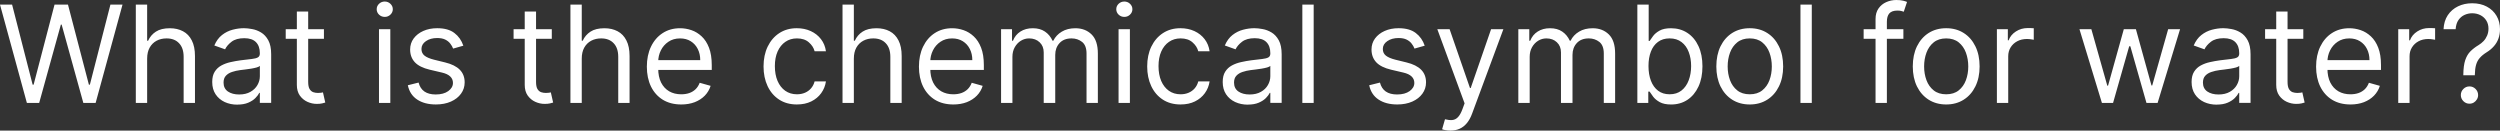<svg version="1.1" xmlns="http://www.w3.org/2000/svg" xmlns:xlink="http://www.w3.org/1999/xlink" width="243.826" height="12.735" viewBox="0,0,243.826,12.735"><rect x="0" y="0" width="243.826" height="12.735" fill="#333333" stroke="none"/><g transform="translate(-118.087,-173.632)"><g data-paper-data="{&quot;isPaintingLayer&quot;:true}" fill="#ffffff" fill-rule="nonzero" stroke="none" stroke-width="1" stroke-linecap="butt" stroke-linejoin="miter" stroke-miterlimit="10" stroke-dasharray="" stroke-dashoffset="0" style="mix-blend-mode: normal"><path d="M120.709,183.671l-2.622,-9.589h1.18l2.004,7.81h0.094l2.041,-7.81h1.311l2.041,7.81h0.094l2.004,-7.81h1.18l-2.622,9.589h-1.199l-2.116,-7.641h-0.075l-2.116,7.641zM132.438,179.345v4.326h-1.105v-9.589h1.105v3.521h0.094c0.169,-0.371 0.421,-0.666 0.758,-0.885c0.34,-0.222 0.793,-0.332 1.358,-0.332c0.49,0 0.919,0.098 1.288,0.295c0.368,0.194 0.654,0.492 0.857,0.894c0.206,0.4 0.309,0.908 0.309,1.526v4.57h-1.105v-4.495c0,-0.571 -0.148,-1.013 -0.445,-1.325c-0.293,-0.315 -0.701,-0.473 -1.222,-0.473c-0.362,0 -0.687,0.076 -0.974,0.229c-0.284,0.153 -0.509,0.376 -0.674,0.67c-0.162,0.293 -0.243,0.649 -0.243,1.068zM141.239,183.839c-0.456,0 -0.869,-0.086 -1.241,-0.258c-0.371,-0.175 -0.666,-0.426 -0.885,-0.754c-0.219,-0.331 -0.328,-0.73 -0.328,-1.199c0,-0.412 0.081,-0.746 0.243,-1.002c0.162,-0.259 0.379,-0.462 0.651,-0.609c0.272,-0.147 0.571,-0.256 0.899,-0.328c0.331,-0.075 0.663,-0.134 0.997,-0.178c0.437,-0.056 0.791,-0.098 1.063,-0.126c0.275,-0.031 0.474,-0.083 0.599,-0.155c0.128,-0.072 0.192,-0.197 0.192,-0.375v-0.037c0,-0.462 -0.126,-0.821 -0.379,-1.077c-0.25,-0.256 -0.629,-0.384 -1.138,-0.384c-0.528,0 -0.941,0.116 -1.241,0.346c-0.3,0.231 -0.51,0.478 -0.632,0.74l-1.049,-0.375c0.187,-0.437 0.437,-0.777 0.749,-1.021c0.315,-0.247 0.659,-0.418 1.03,-0.515c0.375,-0.1 0.743,-0.15 1.105,-0.15c0.231,0 0.496,0.028 0.796,0.084c0.303,0.053 0.595,0.164 0.876,0.332c0.284,0.169 0.52,0.423 0.707,0.763c0.187,0.34 0.281,0.796 0.281,1.367v4.738h-1.105v-0.974h-0.056c-0.075,0.156 -0.2,0.323 -0.375,0.501c-0.175,0.178 -0.407,0.329 -0.698,0.454c-0.29,0.125 -0.645,0.187 -1.063,0.187zM141.408,182.847c0.437,0 0.805,-0.086 1.105,-0.258c0.303,-0.172 0.531,-0.393 0.684,-0.665c0.156,-0.272 0.234,-0.557 0.234,-0.857v-1.011c-0.047,0.056 -0.15,0.108 -0.309,0.155c-0.156,0.044 -0.337,0.083 -0.543,0.117c-0.203,0.031 -0.401,0.059 -0.595,0.084c-0.19,0.022 -0.345,0.041 -0.464,0.056c-0.287,0.037 -0.556,0.098 -0.805,0.183c-0.247,0.081 -0.446,0.204 -0.599,0.37c-0.15,0.162 -0.225,0.384 -0.225,0.665c0,0.384 0.142,0.674 0.426,0.871c0.287,0.194 0.651,0.29 1.091,0.29zM149.68,176.479v0.936h-3.727v-0.936zM147.039,174.756h1.105v6.855c0,0.312 0.045,0.546 0.136,0.702c0.094,0.153 0.212,0.256 0.356,0.309c0.147,0.05 0.301,0.075 0.463,0.075c0.122,0 0.222,-0.006 0.3,-0.019c0.078,-0.016 0.141,-0.028 0.187,-0.037l0.225,0.993c-0.075,0.028 -0.179,0.056 -0.314,0.084c-0.134,0.031 -0.304,0.047 -0.51,0.047c-0.312,0 -0.618,-0.067 -0.918,-0.201c-0.296,-0.134 -0.543,-0.339 -0.74,-0.613c-0.193,-0.275 -0.29,-0.621 -0.29,-1.039zM155.05,183.671v-7.192h1.105v7.192zM155.612,175.28c-0.216,0 -0.401,-0.073 -0.557,-0.22c-0.153,-0.147 -0.229,-0.323 -0.229,-0.529c0,-0.206 0.076,-0.382 0.229,-0.529c0.156,-0.147 0.342,-0.22 0.557,-0.22c0.215,0 0.399,0.073 0.552,0.22c0.156,0.147 0.234,0.323 0.234,0.529c0,0.206 -0.078,0.382 -0.234,0.529c-0.153,0.147 -0.337,0.22 -0.552,0.22zM163.273,178.09l-0.992,0.281c-0.063,-0.165 -0.155,-0.326 -0.276,-0.482c-0.119,-0.159 -0.281,-0.29 -0.487,-0.393c-0.206,-0.103 -0.47,-0.155 -0.791,-0.155c-0.44,0 -0.807,0.101 -1.1,0.304c-0.29,0.2 -0.435,0.454 -0.435,0.763c0,0.275 0.1,0.492 0.299,0.651c0.2,0.159 0.512,0.292 0.937,0.398l1.067,0.262c0.643,0.156 1.122,0.395 1.437,0.716c0.315,0.318 0.473,0.729 0.473,1.231c0,0.412 -0.118,0.78 -0.356,1.105c-0.234,0.325 -0.562,0.581 -0.983,0.768c-0.421,0.187 -0.911,0.281 -1.47,0.281c-0.733,0 -1.341,-0.159 -1.821,-0.478c-0.481,-0.318 -0.785,-0.783 -0.913,-1.395l1.049,-0.262c0.1,0.387 0.289,0.677 0.566,0.871c0.281,0.194 0.648,0.29 1.1,0.29c0.515,0 0.924,-0.109 1.227,-0.328c0.306,-0.222 0.459,-0.487 0.459,-0.796c0,-0.25 -0.087,-0.459 -0.262,-0.627c-0.175,-0.172 -0.443,-0.3 -0.805,-0.384l-1.199,-0.281c-0.658,-0.156 -1.142,-0.398 -1.451,-0.726c-0.306,-0.331 -0.459,-0.744 -0.459,-1.241c0,-0.406 0.114,-0.765 0.342,-1.077c0.231,-0.312 0.545,-0.557 0.941,-0.735c0.4,-0.178 0.852,-0.267 1.358,-0.267c0.712,0 1.27,0.156 1.676,0.468c0.409,0.312 0.699,0.724 0.871,1.236zM171.904,176.479v0.936h-3.727v-0.936zM169.263,174.756h1.105v6.855c0,0.312 0.045,0.546 0.136,0.702c0.094,0.153 0.212,0.256 0.356,0.309c0.147,0.05 0.301,0.075 0.464,0.075c0.122,0 0.221,-0.006 0.299,-0.019c0.078,-0.016 0.141,-0.028 0.187,-0.037l0.225,0.993c-0.075,0.028 -0.179,0.056 -0.314,0.084c-0.134,0.031 -0.304,0.047 -0.51,0.047c-0.312,0 -0.618,-0.067 -0.917,-0.201c-0.297,-0.134 -0.543,-0.339 -0.74,-0.613c-0.193,-0.275 -0.29,-0.621 -0.29,-1.039zM174.826,179.345v4.326h-1.105v-9.589h1.105v3.521h0.093c0.169,-0.371 0.422,-0.666 0.759,-0.885c0.34,-0.222 0.793,-0.332 1.358,-0.332c0.49,0 0.919,0.098 1.287,0.295c0.368,0.194 0.654,0.492 0.857,0.894c0.206,0.4 0.309,0.908 0.309,1.526v4.57h-1.105v-4.495c0,-0.571 -0.148,-1.013 -0.445,-1.325c-0.293,-0.315 -0.701,-0.473 -1.222,-0.473c-0.362,0 -0.687,0.076 -0.974,0.229c-0.284,0.153 -0.509,0.376 -0.674,0.67c-0.162,0.293 -0.243,0.649 -0.243,1.068zM184.526,183.821c-0.693,0 -1.29,-0.153 -1.793,-0.459c-0.499,-0.309 -0.885,-0.74 -1.156,-1.292c-0.268,-0.556 -0.403,-1.202 -0.403,-1.938c0,-0.737 0.134,-1.386 0.403,-1.948c0.271,-0.565 0.649,-1.005 1.133,-1.32c0.487,-0.318 1.055,-0.478 1.704,-0.478c0.375,0 0.745,0.062 1.11,0.187c0.365,0.125 0.698,0.328 0.997,0.609c0.3,0.278 0.538,0.646 0.716,1.105c0.178,0.459 0.267,1.024 0.267,1.695v0.468h-5.543v-0.955h4.42c0,-0.406 -0.081,-0.768 -0.243,-1.086c-0.159,-0.318 -0.387,-0.57 -0.684,-0.754c-0.293,-0.184 -0.64,-0.276 -1.039,-0.276c-0.44,0 -0.821,0.109 -1.142,0.328c-0.318,0.215 -0.563,0.496 -0.735,0.843c-0.172,0.346 -0.257,0.718 -0.257,1.114v0.637c0,0.543 0.094,1.004 0.281,1.381c0.191,0.375 0.454,0.66 0.791,0.857c0.337,0.194 0.729,0.29 1.175,0.29c0.29,0 0.553,-0.041 0.787,-0.122c0.237,-0.084 0.442,-0.209 0.613,-0.375c0.172,-0.169 0.304,-0.378 0.398,-0.627l1.067,0.3c-0.112,0.362 -0.301,0.68 -0.566,0.955c-0.265,0.272 -0.593,0.484 -0.983,0.637c-0.39,0.15 -0.829,0.225 -1.316,0.225zM195.814,183.821c-0.674,0 -1.255,-0.159 -1.742,-0.478c-0.487,-0.318 -0.861,-0.757 -1.124,-1.316c-0.262,-0.559 -0.393,-1.197 -0.393,-1.915c0,-0.73 0.134,-1.375 0.403,-1.934c0.272,-0.562 0.649,-1 1.133,-1.316c0.487,-0.318 1.055,-0.478 1.704,-0.478c0.506,0 0.961,0.094 1.367,0.281c0.406,0.187 0.738,0.45 0.997,0.787c0.259,0.337 0.42,0.73 0.482,1.18h-1.105c-0.084,-0.328 -0.272,-0.618 -0.562,-0.871c-0.287,-0.256 -0.674,-0.384 -1.161,-0.384c-0.431,0 -0.808,0.112 -1.133,0.337c-0.321,0.222 -0.573,0.535 -0.754,0.941c-0.178,0.403 -0.267,0.876 -0.267,1.419c0,0.556 0.087,1.039 0.262,1.451c0.178,0.412 0.428,0.732 0.749,0.96c0.325,0.228 0.705,0.342 1.142,0.342c0.287,0 0.548,-0.05 0.782,-0.15c0.234,-0.1 0.432,-0.243 0.594,-0.431c0.162,-0.187 0.278,-0.412 0.347,-0.674h1.105c-0.063,0.425 -0.217,0.807 -0.464,1.147c-0.243,0.337 -0.566,0.606 -0.969,0.805c-0.4,0.197 -0.865,0.295 -1.395,0.295zM201.363,179.345v4.326h-1.105v-9.589h1.105v3.521h0.094c0.168,-0.371 0.421,-0.666 0.758,-0.885c0.34,-0.222 0.793,-0.332 1.358,-0.332c0.49,0 0.919,0.098 1.288,0.295c0.368,0.194 0.654,0.492 0.857,0.894c0.206,0.4 0.309,0.908 0.309,1.526v4.57h-1.105v-4.495c0,-0.571 -0.148,-1.013 -0.445,-1.325c-0.293,-0.315 -0.701,-0.473 -1.222,-0.473c-0.362,0 -0.687,0.076 -0.974,0.229c-0.284,0.153 -0.509,0.376 -0.674,0.67c-0.162,0.293 -0.243,0.649 -0.243,1.068zM211.063,183.821c-0.693,0 -1.291,-0.153 -1.793,-0.459c-0.499,-0.309 -0.885,-0.74 -1.156,-1.292c-0.268,-0.556 -0.403,-1.202 -0.403,-1.938c0,-0.737 0.134,-1.386 0.403,-1.948c0.272,-0.565 0.649,-1.005 1.133,-1.32c0.487,-0.318 1.055,-0.478 1.704,-0.478c0.374,0 0.744,0.062 1.11,0.187c0.365,0.125 0.697,0.328 0.997,0.609c0.3,0.278 0.538,0.646 0.716,1.105c0.178,0.459 0.267,1.024 0.267,1.695v0.468h-5.544v-0.955h4.42c0,-0.406 -0.081,-0.768 -0.244,-1.086c-0.159,-0.318 -0.387,-0.57 -0.683,-0.754c-0.293,-0.184 -0.64,-0.276 -1.039,-0.276c-0.44,0 -0.821,0.109 -1.142,0.328c-0.318,0.215 -0.563,0.496 -0.735,0.843c-0.172,0.346 -0.258,0.718 -0.258,1.114v0.637c0,0.543 0.094,1.004 0.281,1.381c0.19,0.375 0.454,0.66 0.791,0.857c0.337,0.194 0.729,0.29 1.175,0.29c0.29,0 0.552,-0.041 0.786,-0.122c0.237,-0.084 0.442,-0.209 0.613,-0.375c0.172,-0.169 0.304,-0.378 0.398,-0.627l1.068,0.3c-0.112,0.362 -0.301,0.68 -0.567,0.955c-0.265,0.272 -0.593,0.484 -0.983,0.637c-0.39,0.15 -0.829,0.225 -1.316,0.225zM215.722,183.671v-7.192h1.067v1.124h0.094c0.15,-0.384 0.392,-0.682 0.726,-0.894c0.334,-0.215 0.735,-0.323 1.203,-0.323c0.474,0 0.869,0.108 1.185,0.323c0.318,0.212 0.566,0.51 0.744,0.894h0.075c0.184,-0.371 0.46,-0.666 0.829,-0.885c0.368,-0.222 0.81,-0.332 1.325,-0.332c0.643,0 1.169,0.201 1.578,0.604c0.409,0.4 0.613,1.022 0.613,1.868v4.813h-1.105v-4.813c0,-0.531 -0.145,-0.91 -0.435,-1.138c-0.29,-0.228 -0.632,-0.342 -1.025,-0.342c-0.506,0 -0.897,0.153 -1.175,0.459c-0.278,0.303 -0.417,0.687 -0.417,1.152v4.682h-1.124v-4.926c0,-0.409 -0.133,-0.738 -0.398,-0.988c-0.265,-0.253 -0.607,-0.379 -1.025,-0.379c-0.287,0 -0.556,0.076 -0.805,0.229c-0.247,0.153 -0.446,0.365 -0.599,0.637c-0.15,0.268 -0.225,0.579 -0.225,0.932v4.495zM227.181,183.671v-7.192h1.105v7.192zM227.743,175.28c-0.215,0 -0.401,-0.073 -0.557,-0.22c-0.153,-0.147 -0.229,-0.323 -0.229,-0.529c0,-0.206 0.076,-0.382 0.229,-0.529c0.156,-0.147 0.342,-0.22 0.557,-0.22c0.215,0 0.4,0.073 0.553,0.22c0.156,0.147 0.234,0.323 0.234,0.529c0,0.206 -0.078,0.382 -0.234,0.529c-0.153,0.147 -0.337,0.22 -0.553,0.22zM233.232,183.821c-0.674,0 -1.255,-0.159 -1.742,-0.478c-0.487,-0.318 -0.861,-0.757 -1.124,-1.316c-0.262,-0.559 -0.393,-1.197 -0.393,-1.915c0,-0.73 0.134,-1.375 0.403,-1.934c0.272,-0.562 0.649,-1 1.133,-1.316c0.487,-0.318 1.055,-0.478 1.704,-0.478c0.506,0 0.961,0.094 1.367,0.281c0.406,0.187 0.738,0.45 0.997,0.787c0.259,0.337 0.42,0.73 0.482,1.18h-1.105c-0.084,-0.328 -0.272,-0.618 -0.562,-0.871c-0.287,-0.256 -0.674,-0.384 -1.161,-0.384c-0.431,0 -0.808,0.112 -1.133,0.337c-0.322,0.222 -0.573,0.535 -0.754,0.941c-0.178,0.403 -0.267,0.876 -0.267,1.419c0,0.556 0.087,1.039 0.262,1.451c0.178,0.412 0.428,0.732 0.749,0.96c0.325,0.228 0.705,0.342 1.142,0.342c0.287,0 0.548,-0.05 0.782,-0.15c0.234,-0.1 0.432,-0.243 0.595,-0.431c0.162,-0.187 0.278,-0.412 0.347,-0.674h1.105c-0.062,0.425 -0.217,0.807 -0.463,1.147c-0.244,0.337 -0.567,0.606 -0.969,0.805c-0.399,0.197 -0.864,0.295 -1.395,0.295zM239.792,183.839c-0.456,0 -0.869,-0.086 -1.241,-0.258c-0.371,-0.175 -0.666,-0.426 -0.885,-0.754c-0.219,-0.331 -0.328,-0.73 -0.328,-1.199c0,-0.412 0.081,-0.746 0.243,-1.002c0.162,-0.259 0.379,-0.462 0.651,-0.609c0.272,-0.147 0.571,-0.256 0.899,-0.328c0.331,-0.075 0.663,-0.134 0.997,-0.178c0.437,-0.056 0.791,-0.098 1.063,-0.126c0.275,-0.031 0.474,-0.083 0.599,-0.155c0.128,-0.072 0.192,-0.197 0.192,-0.375v-0.037c0,-0.462 -0.126,-0.821 -0.379,-1.077c-0.25,-0.256 -0.629,-0.384 -1.138,-0.384c-0.527,0 -0.941,0.116 -1.241,0.346c-0.3,0.231 -0.51,0.478 -0.632,0.74l-1.049,-0.375c0.187,-0.437 0.437,-0.777 0.749,-1.021c0.315,-0.247 0.659,-0.418 1.03,-0.515c0.375,-0.1 0.743,-0.15 1.105,-0.15c0.231,0 0.496,0.028 0.796,0.084c0.303,0.053 0.595,0.164 0.876,0.332c0.284,0.169 0.52,0.423 0.707,0.763c0.187,0.34 0.281,0.796 0.281,1.367v4.738h-1.105v-0.974h-0.056c-0.075,0.156 -0.2,0.323 -0.374,0.501c-0.175,0.178 -0.407,0.329 -0.698,0.454c-0.29,0.125 -0.645,0.187 -1.063,0.187zM239.96,182.847c0.437,0 0.805,-0.086 1.105,-0.258c0.303,-0.172 0.531,-0.393 0.683,-0.665c0.156,-0.272 0.234,-0.557 0.234,-0.857v-1.011c-0.047,0.056 -0.15,0.108 -0.309,0.155c-0.156,0.044 -0.337,0.083 -0.543,0.117c-0.203,0.031 -0.401,0.059 -0.594,0.084c-0.19,0.022 -0.345,0.041 -0.464,0.056c-0.287,0.037 -0.556,0.098 -0.805,0.183c-0.246,0.081 -0.446,0.204 -0.599,0.37c-0.15,0.162 -0.225,0.384 -0.225,0.665c0,0.384 0.142,0.674 0.426,0.871c0.287,0.194 0.651,0.29 1.091,0.29zM246.21,174.082v9.589h-1.105v-9.589zM257.036,178.09l-0.993,0.281c-0.062,-0.165 -0.154,-0.326 -0.276,-0.482c-0.119,-0.159 -0.281,-0.29 -0.487,-0.393c-0.206,-0.103 -0.47,-0.155 -0.791,-0.155c-0.44,0 -0.807,0.101 -1.1,0.304c-0.29,0.2 -0.435,0.454 -0.435,0.763c0,0.275 0.1,0.492 0.3,0.651c0.2,0.159 0.512,0.292 0.936,0.398l1.068,0.262c0.643,0.156 1.122,0.395 1.437,0.716c0.315,0.318 0.473,0.729 0.473,1.231c0,0.412 -0.119,0.78 -0.356,1.105c-0.234,0.325 -0.562,0.581 -0.983,0.768c-0.421,0.187 -0.911,0.281 -1.47,0.281c-0.734,0 -1.341,-0.159 -1.821,-0.478c-0.481,-0.318 -0.785,-0.783 -0.913,-1.395l1.049,-0.262c0.1,0.387 0.289,0.677 0.566,0.871c0.281,0.194 0.648,0.29 1.1,0.29c0.515,0 0.924,-0.109 1.227,-0.328c0.306,-0.222 0.459,-0.487 0.459,-0.796c0,-0.25 -0.087,-0.459 -0.262,-0.627c-0.175,-0.172 -0.443,-0.3 -0.805,-0.384l-1.199,-0.281c-0.659,-0.156 -1.142,-0.398 -1.451,-0.726c-0.306,-0.331 -0.459,-0.744 -0.459,-1.241c0,-0.406 0.114,-0.765 0.342,-1.077c0.231,-0.312 0.545,-0.557 0.941,-0.735c0.4,-0.178 0.852,-0.267 1.358,-0.267c0.712,0 1.27,0.156 1.676,0.468c0.409,0.312 0.699,0.724 0.871,1.236zM259.542,186.368c-0.187,0 -0.354,-0.016 -0.501,-0.047c-0.147,-0.028 -0.248,-0.056 -0.304,-0.084l0.281,-0.974c0.269,0.069 0.506,0.094 0.712,0.075c0.206,-0.019 0.389,-0.111 0.548,-0.276c0.162,-0.162 0.31,-0.426 0.445,-0.791l0.206,-0.562l-2.66,-7.229h1.199l1.985,5.731h0.075l1.985,-5.731h1.199l-3.053,8.241c-0.137,0.371 -0.307,0.679 -0.51,0.922c-0.203,0.247 -0.439,0.429 -0.707,0.548c-0.265,0.119 -0.565,0.178 -0.899,0.178zM266.17,183.671v-7.192h1.068v1.124h0.094c0.15,-0.384 0.392,-0.682 0.726,-0.894c0.334,-0.215 0.735,-0.323 1.203,-0.323c0.475,0 0.869,0.108 1.185,0.323c0.318,0.212 0.566,0.51 0.744,0.894h0.075c0.184,-0.371 0.46,-0.666 0.829,-0.885c0.368,-0.222 0.81,-0.332 1.325,-0.332c0.643,0 1.169,0.201 1.578,0.604c0.409,0.4 0.613,1.022 0.613,1.868v4.813h-1.105v-4.813c0,-0.531 -0.145,-0.91 -0.435,-1.138c-0.29,-0.228 -0.632,-0.342 -1.025,-0.342c-0.506,0 -0.897,0.153 -1.175,0.459c-0.278,0.303 -0.417,0.687 -0.417,1.152v4.682h-1.124v-4.926c0,-0.409 -0.133,-0.738 -0.398,-0.988c-0.265,-0.253 -0.607,-0.379 -1.025,-0.379c-0.287,0 -0.556,0.076 -0.805,0.229c-0.247,0.153 -0.446,0.365 -0.599,0.637c-0.15,0.268 -0.225,0.579 -0.225,0.932v4.495zM277.779,183.671v-9.589h1.105v3.54h0.094c0.081,-0.125 0.194,-0.284 0.337,-0.478c0.147,-0.197 0.356,-0.371 0.628,-0.524c0.275,-0.156 0.646,-0.234 1.114,-0.234c0.606,0 1.139,0.151 1.601,0.454c0.462,0.303 0.822,0.732 1.081,1.288c0.259,0.556 0.389,1.211 0.389,1.967c0,0.762 -0.129,1.422 -0.389,1.981c-0.259,0.556 -0.618,0.986 -1.077,1.292c-0.459,0.303 -0.988,0.454 -1.587,0.454c-0.462,0 -0.832,-0.076 -1.11,-0.229c-0.278,-0.156 -0.492,-0.332 -0.641,-0.529c-0.15,-0.2 -0.265,-0.365 -0.347,-0.496h-0.131v1.105zM278.865,180.075c0,0.543 0.08,1.022 0.239,1.437c0.159,0.412 0.392,0.735 0.698,0.969c0.306,0.231 0.68,0.346 1.124,0.346c0.462,0 0.847,-0.122 1.156,-0.365c0.312,-0.247 0.546,-0.577 0.702,-0.993c0.159,-0.418 0.239,-0.883 0.239,-1.395c0,-0.506 -0.078,-0.961 -0.234,-1.367c-0.153,-0.409 -0.385,-0.732 -0.698,-0.969c-0.309,-0.24 -0.697,-0.361 -1.166,-0.361c-0.449,0 -0.827,0.114 -1.133,0.342c-0.306,0.225 -0.537,0.54 -0.693,0.946c-0.156,0.403 -0.234,0.872 -0.234,1.409zM288.74,183.821c-0.649,0 -1.219,-0.155 -1.709,-0.464c-0.487,-0.309 -0.868,-0.741 -1.142,-1.297c-0.271,-0.556 -0.407,-1.205 -0.407,-1.948c0,-0.749 0.136,-1.403 0.407,-1.962c0.275,-0.559 0.656,-0.993 1.142,-1.302c0.49,-0.309 1.06,-0.464 1.709,-0.464c0.649,0 1.217,0.155 1.704,0.464c0.49,0.309 0.871,0.743 1.143,1.302c0.275,0.559 0.412,1.213 0.412,1.962c0,0.743 -0.137,1.392 -0.412,1.948c-0.272,0.556 -0.652,0.988 -1.143,1.297c-0.487,0.309 -1.055,0.464 -1.704,0.464zM288.74,182.828c0.493,0 0.899,-0.126 1.217,-0.379c0.318,-0.253 0.554,-0.585 0.707,-0.997c0.153,-0.412 0.229,-0.858 0.229,-1.339c0,-0.481 -0.077,-0.929 -0.229,-1.344c-0.153,-0.415 -0.389,-0.751 -0.707,-1.007c-0.318,-0.256 -0.724,-0.384 -1.217,-0.384c-0.493,0 -0.899,0.128 -1.217,0.384c-0.318,0.256 -0.554,0.592 -0.707,1.007c-0.153,0.415 -0.229,0.863 -0.229,1.344c0,0.481 0.076,0.927 0.229,1.339c0.153,0.412 0.389,0.744 0.707,0.997c0.318,0.253 0.724,0.379 1.217,0.379zM294.791,174.082v9.589h-1.105v-9.589zM303.725,176.479v0.936h-3.877v-0.936zM301.01,183.671v-8.184c0,-0.412 0.097,-0.755 0.29,-1.03c0.194,-0.275 0.445,-0.481 0.754,-0.618c0.309,-0.137 0.635,-0.206 0.978,-0.206c0.272,0 0.493,0.022 0.665,0.066c0.172,0.044 0.3,0.084 0.384,0.122l-0.318,0.955c-0.056,-0.019 -0.134,-0.042 -0.234,-0.07c-0.097,-0.028 -0.225,-0.042 -0.384,-0.042c-0.365,0 -0.629,0.092 -0.791,0.276c-0.159,0.184 -0.239,0.454 -0.239,0.81v7.922zM307.9,183.821c-0.649,0 -1.219,-0.155 -1.709,-0.464c-0.487,-0.309 -0.868,-0.741 -1.142,-1.297c-0.271,-0.556 -0.407,-1.205 -0.407,-1.948c0,-0.749 0.136,-1.403 0.407,-1.962c0.275,-0.559 0.656,-0.993 1.142,-1.302c0.49,-0.309 1.06,-0.464 1.709,-0.464c0.649,0 1.217,0.155 1.704,0.464c0.49,0.309 0.871,0.743 1.143,1.302c0.275,0.559 0.412,1.213 0.412,1.962c0,0.743 -0.137,1.392 -0.412,1.948c-0.272,0.556 -0.652,0.988 -1.143,1.297c-0.487,0.309 -1.055,0.464 -1.704,0.464zM307.9,182.828c0.493,0 0.899,-0.126 1.217,-0.379c0.318,-0.253 0.554,-0.585 0.707,-0.997c0.153,-0.412 0.229,-0.858 0.229,-1.339c0,-0.481 -0.077,-0.929 -0.229,-1.344c-0.153,-0.415 -0.389,-0.751 -0.707,-1.007c-0.318,-0.256 -0.724,-0.384 -1.217,-0.384c-0.493,0 -0.899,0.128 -1.217,0.384c-0.318,0.256 -0.554,0.592 -0.707,1.007c-0.153,0.415 -0.229,0.863 -0.229,1.344c0,0.481 0.076,0.927 0.229,1.339c0.153,0.412 0.389,0.744 0.707,0.997c0.318,0.253 0.724,0.379 1.217,0.379zM312.845,183.671v-7.192h1.068v1.086h0.075c0.131,-0.356 0.368,-0.645 0.712,-0.866c0.343,-0.222 0.73,-0.332 1.161,-0.332c0.081,0 0.183,0.002 0.304,0.005c0.122,0.003 0.214,0.008 0.276,0.014v1.124c-0.037,-0.009 -0.123,-0.023 -0.257,-0.042c-0.131,-0.022 -0.27,-0.033 -0.417,-0.033c-0.35,0 -0.662,0.073 -0.937,0.22c-0.271,0.144 -0.487,0.343 -0.646,0.599c-0.156,0.253 -0.234,0.542 -0.234,0.866v4.551zM323.088,183.671l-2.191,-7.192h1.161l1.554,5.506h0.075l1.536,-5.506h1.18l1.517,5.487h0.075l1.554,-5.487h1.161l-2.191,7.192h-1.086l-1.573,-5.525h-0.112l-1.573,5.525zM334.288,183.839c-0.456,0 -0.869,-0.086 -1.241,-0.258c-0.371,-0.175 -0.666,-0.426 -0.885,-0.754c-0.218,-0.331 -0.328,-0.73 -0.328,-1.199c0,-0.412 0.081,-0.746 0.244,-1.002c0.162,-0.259 0.379,-0.462 0.651,-0.609c0.272,-0.147 0.571,-0.256 0.899,-0.328c0.331,-0.075 0.663,-0.134 0.997,-0.178c0.437,-0.056 0.791,-0.098 1.063,-0.126c0.275,-0.031 0.474,-0.083 0.599,-0.155c0.128,-0.072 0.192,-0.197 0.192,-0.375v-0.037c0,-0.462 -0.126,-0.821 -0.379,-1.077c-0.25,-0.256 -0.629,-0.384 -1.138,-0.384c-0.528,0 -0.941,0.116 -1.241,0.346c-0.3,0.231 -0.51,0.478 -0.632,0.74l-1.049,-0.375c0.187,-0.437 0.437,-0.777 0.749,-1.021c0.315,-0.247 0.658,-0.418 1.03,-0.515c0.374,-0.1 0.743,-0.15 1.105,-0.15c0.231,0 0.496,0.028 0.796,0.084c0.303,0.053 0.595,0.164 0.876,0.332c0.284,0.169 0.52,0.423 0.707,0.763c0.187,0.34 0.281,0.796 0.281,1.367v4.738h-1.105v-0.974h-0.056c-0.075,0.156 -0.2,0.323 -0.375,0.501c-0.175,0.178 -0.407,0.329 -0.698,0.454c-0.29,0.125 -0.644,0.187 -1.063,0.187zM334.457,182.847c0.437,0 0.805,-0.086 1.105,-0.258c0.303,-0.172 0.531,-0.393 0.684,-0.665c0.156,-0.272 0.234,-0.557 0.234,-0.857v-1.011c-0.047,0.056 -0.15,0.108 -0.309,0.155c-0.156,0.044 -0.337,0.083 -0.543,0.117c-0.203,0.031 -0.401,0.059 -0.595,0.084c-0.19,0.022 -0.345,0.041 -0.463,0.056c-0.287,0.037 -0.556,0.098 -0.805,0.183c-0.247,0.081 -0.446,0.204 -0.599,0.37c-0.15,0.162 -0.225,0.384 -0.225,0.665c0,0.384 0.142,0.674 0.426,0.871c0.287,0.194 0.651,0.29 1.091,0.29zM342.729,176.479v0.936h-3.727v-0.936zM340.088,174.756h1.105v6.855c0,0.312 0.045,0.546 0.136,0.702c0.094,0.153 0.212,0.256 0.356,0.309c0.147,0.05 0.301,0.075 0.463,0.075c0.122,0 0.222,-0.006 0.3,-0.019c0.078,-0.016 0.14,-0.028 0.187,-0.037l0.225,0.993c-0.075,0.028 -0.179,0.056 -0.314,0.084c-0.134,0.031 -0.304,0.047 -0.51,0.047c-0.312,0 -0.618,-0.067 -0.918,-0.201c-0.296,-0.134 -0.543,-0.339 -0.74,-0.613c-0.194,-0.275 -0.29,-0.621 -0.29,-1.039zM347.329,183.821c-0.693,0 -1.291,-0.153 -1.793,-0.459c-0.5,-0.309 -0.885,-0.74 -1.157,-1.292c-0.268,-0.556 -0.403,-1.202 -0.403,-1.938c0,-0.737 0.134,-1.386 0.403,-1.948c0.272,-0.565 0.649,-1.005 1.133,-1.32c0.487,-0.318 1.055,-0.478 1.704,-0.478c0.375,0 0.744,0.062 1.11,0.187c0.365,0.125 0.697,0.328 0.997,0.609c0.3,0.278 0.539,0.646 0.716,1.105c0.178,0.459 0.267,1.024 0.267,1.695v0.468h-5.544v-0.955h4.42c0,-0.406 -0.081,-0.768 -0.243,-1.086c-0.159,-0.318 -0.387,-0.57 -0.684,-0.754c-0.293,-0.184 -0.64,-0.276 -1.039,-0.276c-0.44,0 -0.821,0.109 -1.142,0.328c-0.318,0.215 -0.563,0.496 -0.735,0.843c-0.172,0.346 -0.258,0.718 -0.258,1.114v0.637c0,0.543 0.094,1.004 0.281,1.381c0.19,0.375 0.454,0.66 0.791,0.857c0.337,0.194 0.729,0.29 1.175,0.29c0.29,0 0.552,-0.041 0.787,-0.122c0.237,-0.084 0.442,-0.209 0.613,-0.375c0.172,-0.169 0.304,-0.378 0.398,-0.627l1.068,0.3c-0.112,0.362 -0.301,0.68 -0.567,0.955c-0.265,0.272 -0.593,0.484 -0.983,0.637c-0.39,0.15 -0.829,0.225 -1.316,0.225zM351.988,183.671v-7.192h1.068v1.086h0.075c0.131,-0.356 0.368,-0.645 0.712,-0.866c0.343,-0.222 0.73,-0.332 1.161,-0.332c0.081,0 0.183,0.002 0.304,0.005c0.122,0.003 0.214,0.008 0.276,0.014v1.124c-0.037,-0.009 -0.123,-0.023 -0.257,-0.042c-0.131,-0.022 -0.27,-0.033 -0.417,-0.033c-0.35,0 -0.662,0.073 -0.937,0.22c-0.271,0.144 -0.487,0.343 -0.646,0.599c-0.156,0.253 -0.234,0.542 -0.234,0.866v4.551zM358.336,180.974v-0.056c0.006,-0.596 0.069,-1.071 0.187,-1.423c0.119,-0.353 0.287,-0.638 0.506,-0.857c0.219,-0.218 0.481,-0.42 0.787,-0.604c0.184,-0.112 0.35,-0.245 0.496,-0.398c0.147,-0.156 0.262,-0.336 0.346,-0.538c0.087,-0.203 0.131,-0.428 0.131,-0.674c0,-0.306 -0.072,-0.571 -0.215,-0.796c-0.143,-0.225 -0.335,-0.398 -0.576,-0.52c-0.24,-0.122 -0.507,-0.183 -0.801,-0.183c-0.256,0 -0.503,0.053 -0.74,0.159c-0.237,0.106 -0.435,0.273 -0.595,0.501c-0.159,0.228 -0.251,0.526 -0.276,0.894h-1.18c0.025,-0.531 0.162,-0.985 0.412,-1.363c0.253,-0.378 0.585,-0.666 0.997,-0.866c0.415,-0.2 0.875,-0.3 1.381,-0.3c0.549,0 1.027,0.109 1.433,0.328c0.409,0.219 0.724,0.518 0.946,0.899c0.225,0.381 0.337,0.815 0.337,1.302c0,0.343 -0.053,0.654 -0.159,0.932c-0.103,0.278 -0.253,0.526 -0.45,0.744c-0.193,0.218 -0.427,0.412 -0.702,0.581c-0.275,0.172 -0.495,0.353 -0.66,0.543c-0.165,0.187 -0.286,0.41 -0.36,0.67c-0.075,0.259 -0.116,0.582 -0.122,0.969v0.056zM358.935,183.746c-0.231,0 -0.429,-0.083 -0.594,-0.248c-0.166,-0.165 -0.248,-0.364 -0.248,-0.595c0,-0.231 0.083,-0.429 0.248,-0.595c0.165,-0.165 0.363,-0.248 0.594,-0.248c0.231,0 0.429,0.083 0.595,0.248c0.165,0.165 0.248,0.364 0.248,0.595c0,0.153 -0.039,0.293 -0.117,0.421c-0.075,0.128 -0.176,0.231 -0.304,0.309c-0.125,0.075 -0.265,0.112 -0.421,0.112z"/></g></g></svg>